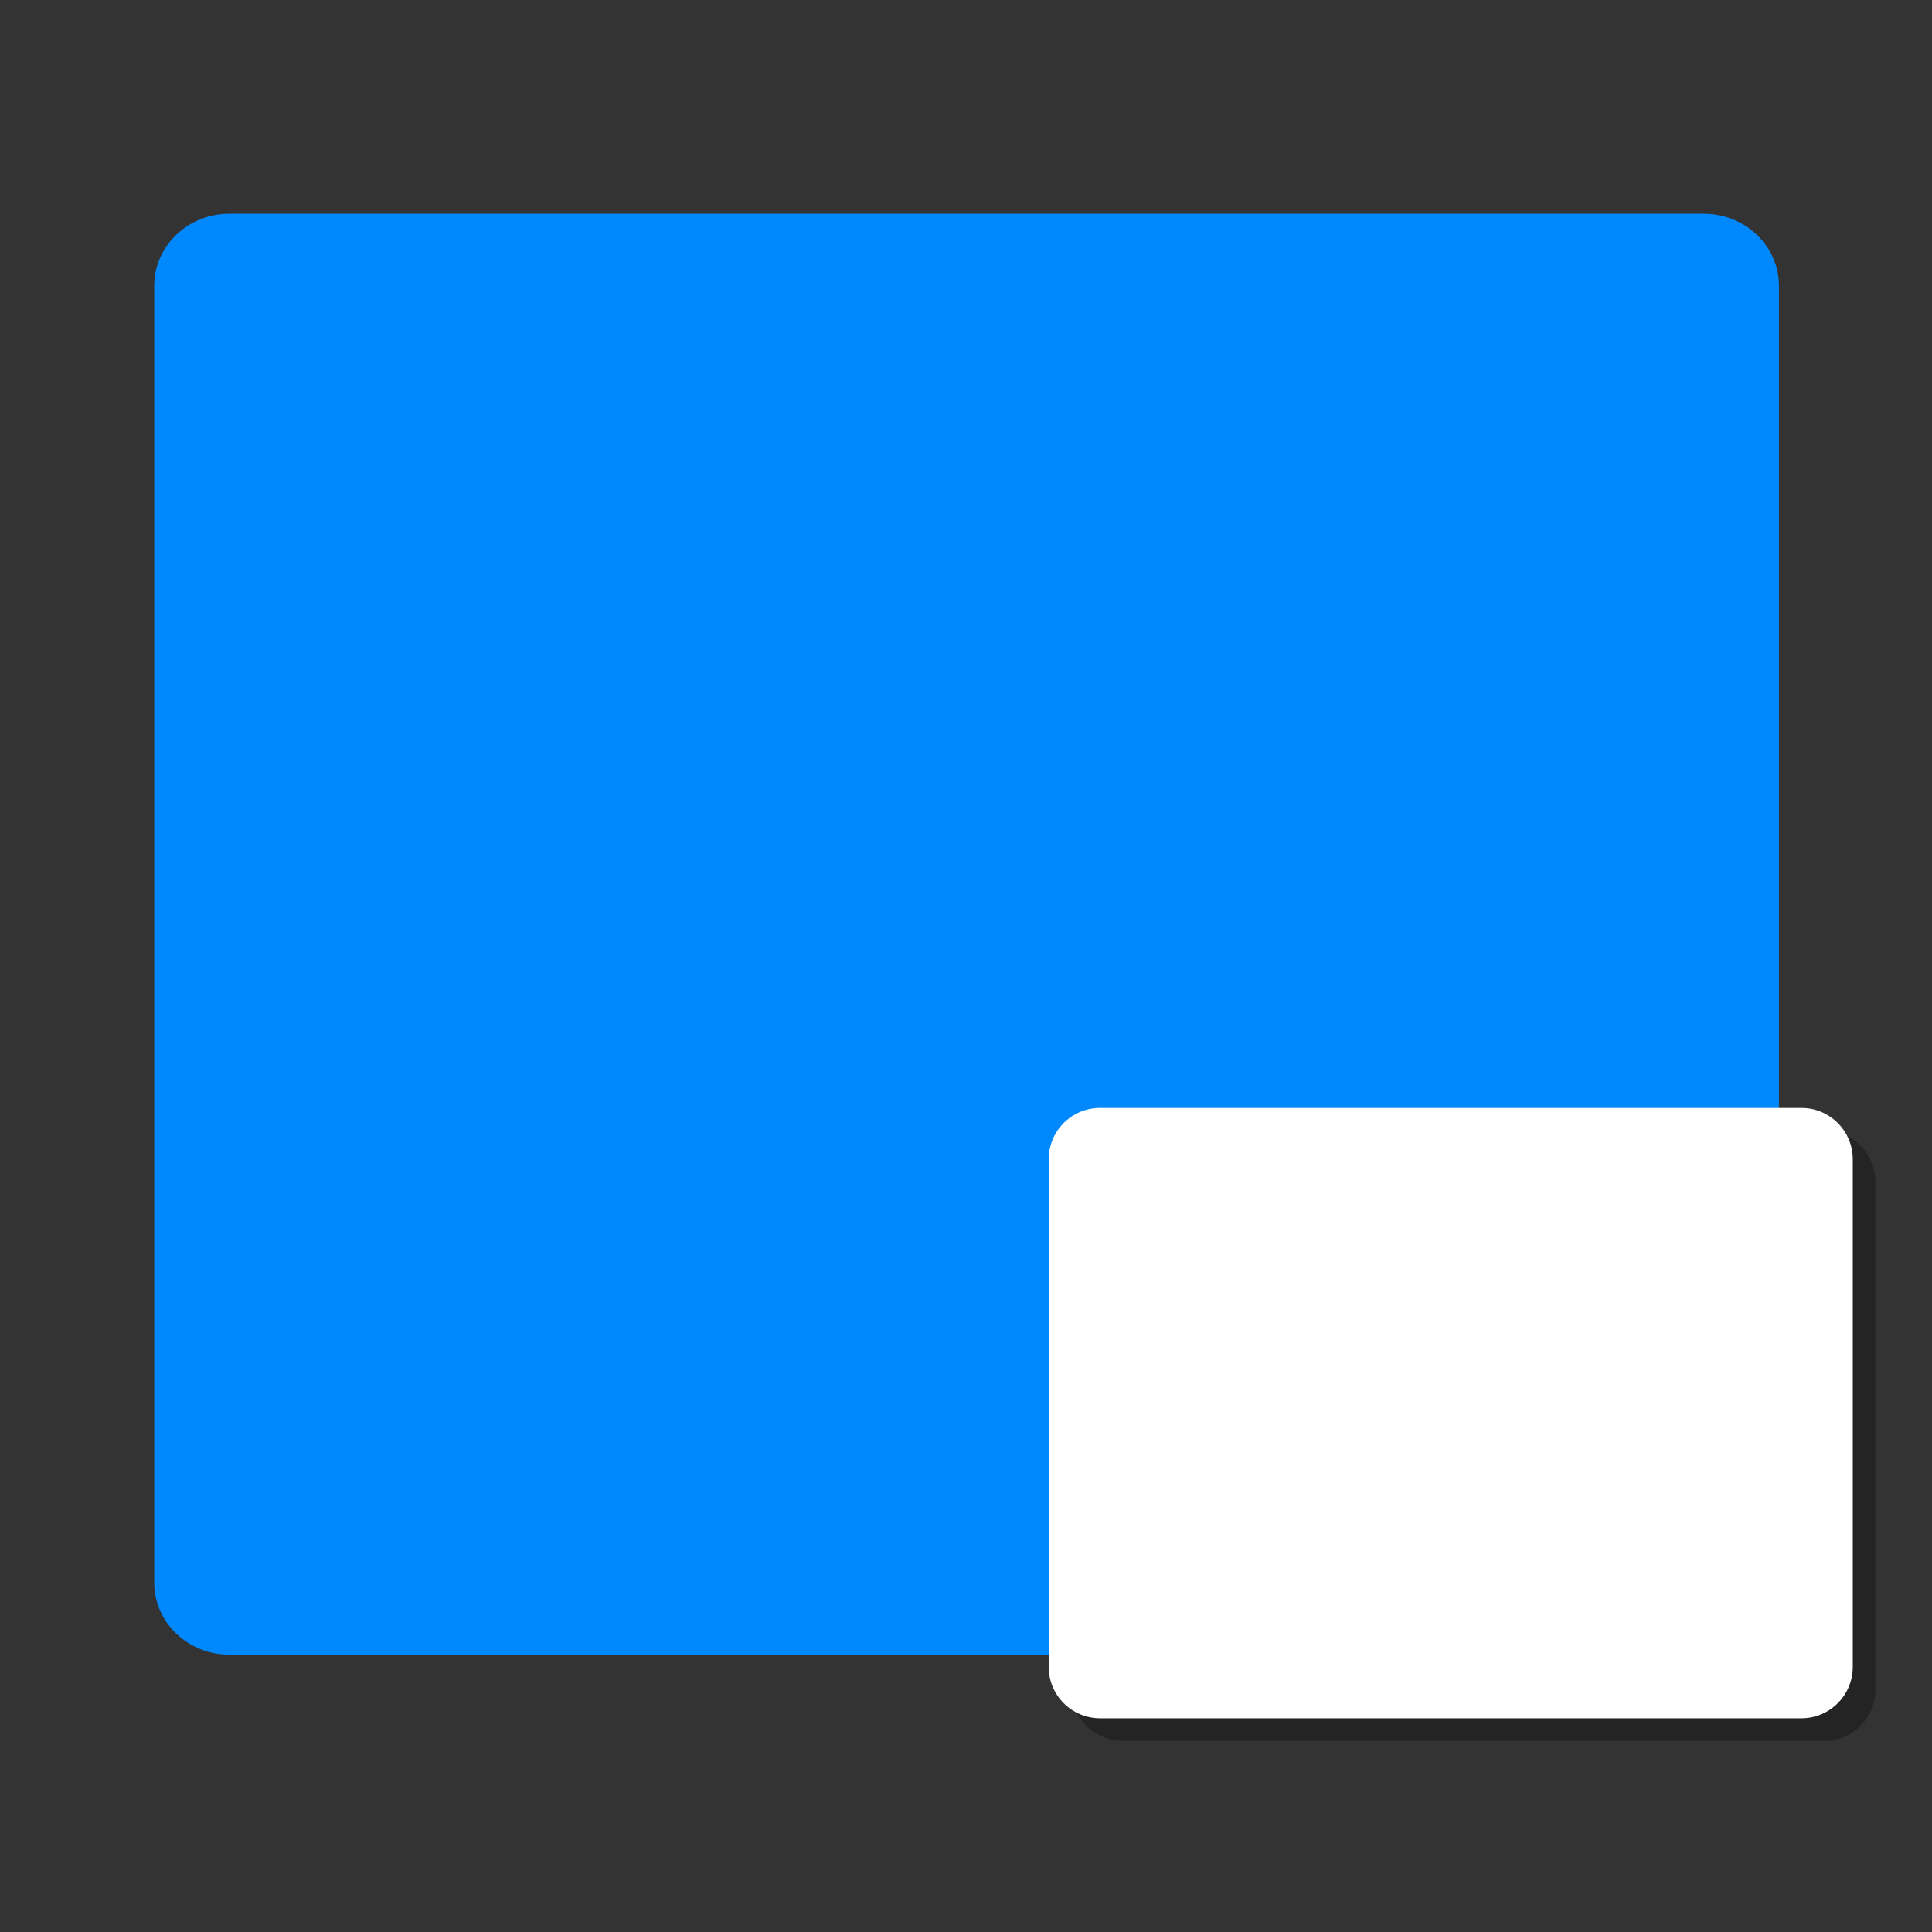 <?xml version="1.0" encoding="UTF-8" standalone="no"?>
<svg
   xmlns:dc="http://purl.org/dc/elements/1.1/"
   xmlns:cc="http://creativecommons.org/ns#"
   xmlns:rdf="http://www.w3.org/1999/02/22-rdf-syntax-ns#"
   xmlns:svg="http://www.w3.org/2000/svg"
   xmlns="http://www.w3.org/2000/svg"
   xmlns:xlink="http://www.w3.org/1999/xlink"
   xmlns:sodipodi="http://sodipodi.sourceforge.net/DTD/sodipodi-0.dtd"
   xmlns:inkscape="http://www.inkscape.org/namespaces/inkscape"
   width="384pt"
   height="384pt"
   version="1.1"
   viewBox="0 0 384 384"
   id="svg28"
   sodipodi:docname="workspace-switcher-right-bottom.svg"
   inkscape:version="0.92.2 2405546, 2018-03-11">
  <rect x="0" y="0" width="384" height="384" fill="#333333" stroke="none"/>
  <sodipodi:namedview
     pagecolor="#ffffff"
     bordercolor="#666666"
     borderopacity="1"
     objecttolerance="10"
     gridtolerance="10"
     guidetolerance="10"
     inkscape:pageopacity="0"
     inkscape:pageshadow="2"
     inkscape:window-width="779"
     inkscape:window-height="480"
     id="namedview30"
     showgrid="false"
     inkscape:zoom="0.4609375"
     inkscape:cx="262.50847"
     inkscape:cy="256"
     inkscape:window-x="0"
     inkscape:window-y="0"
     inkscape:window-maximized="0"
     inkscape:current-layer="svg28" />
  <defs
     id="defs16">
    <filter
       id="alpha"
       width="100%"
       height="100%"
       x="0%"
       y="0%"
       filterUnits="objectBoundingBox">
      <feColorMatrix
         in="SourceGraphic"
         type="matrix"
         values="0 0 0 0 1 0 0 0 0 1 0 0 0 0 1 0 0 0 1 0"
         id="feColorMatrix2" />
    </filter>
    <mask
       id="mask2">
      <g
         filter="url(#alpha)"
         id="g7">
        <rect
           style="fill:rgb(0%,0%,0%);fill-opacity:0.302"
           width="384"
           height="384"
           x="0"
           y="0"
           id="rect5" />
      </g>
    </mask>
    <clipPath
       id="clip3">
      <rect
         width="384"
         height="384"
         x="0"
         y="0"
         id="rect10" />
    </clipPath>
    <g
       id="surface11"
       clip-path="url(#clip3)">
      <path
         d="M 128.609 224.707 L 268.008 224.707 C 273.645 224.707 278.215 229.277 278.215 234.914 L 278.215 335.809 C 278.215 341.449 273.645 346.02 268.008 346.02 L 128.609 346.02 C 122.973 346.02 118.402 341.449 118.402 335.809 L 118.402 234.914 C 118.402 229.277 122.973 224.707 128.609 224.707 Z M 128.609 224.707"
         style="fill-rule:evenodd;fill:rgb(0%,0%,0%)"
         id="path13" />
    </g>
  </defs>
  <path
     style="fill:#0088ff;fill-rule:evenodd;fill-opacity:1"
     d="M 45.59,42.48 H 338.637 c 8.25,0 14.938,6.41 14.938,14.316 V 314.559 c 0,7.906 -6.688,14.316 -14.938,14.316 H 45.59 c -8.25,0 -14.938,-6.41 -14.938,-14.316 V 56.797 c 0,-7.906 6.688,-14.316 14.938,-14.316 z m 0,0"
     id="path18" />
  <g
     transform="translate(94.539)"
     id="g26">
    <g
       id="g24">
      <use
         width="100%"
         height="100%"
         x="0"
         y="0"
         mask="url(#mask2)"
         xlink:href="#surface11"
         id="use20" />
      <path
         style="fill:#ffffff;fill-rule:evenodd"
         d="m 124.109,220.207 h 139.398 c 5.637,0 10.207,4.57 10.207,10.207 v 100.895 c 0,5.641 -4.57,10.211 -10.207,10.211 H 124.109 c -5.637,0 -10.207,-4.57 -10.207,-10.211 V 230.414 c 0,-5.637 4.57,-10.207 10.207,-10.207 z m 0,0"
         id="path22" />
    </g>
  </g>
</svg>

